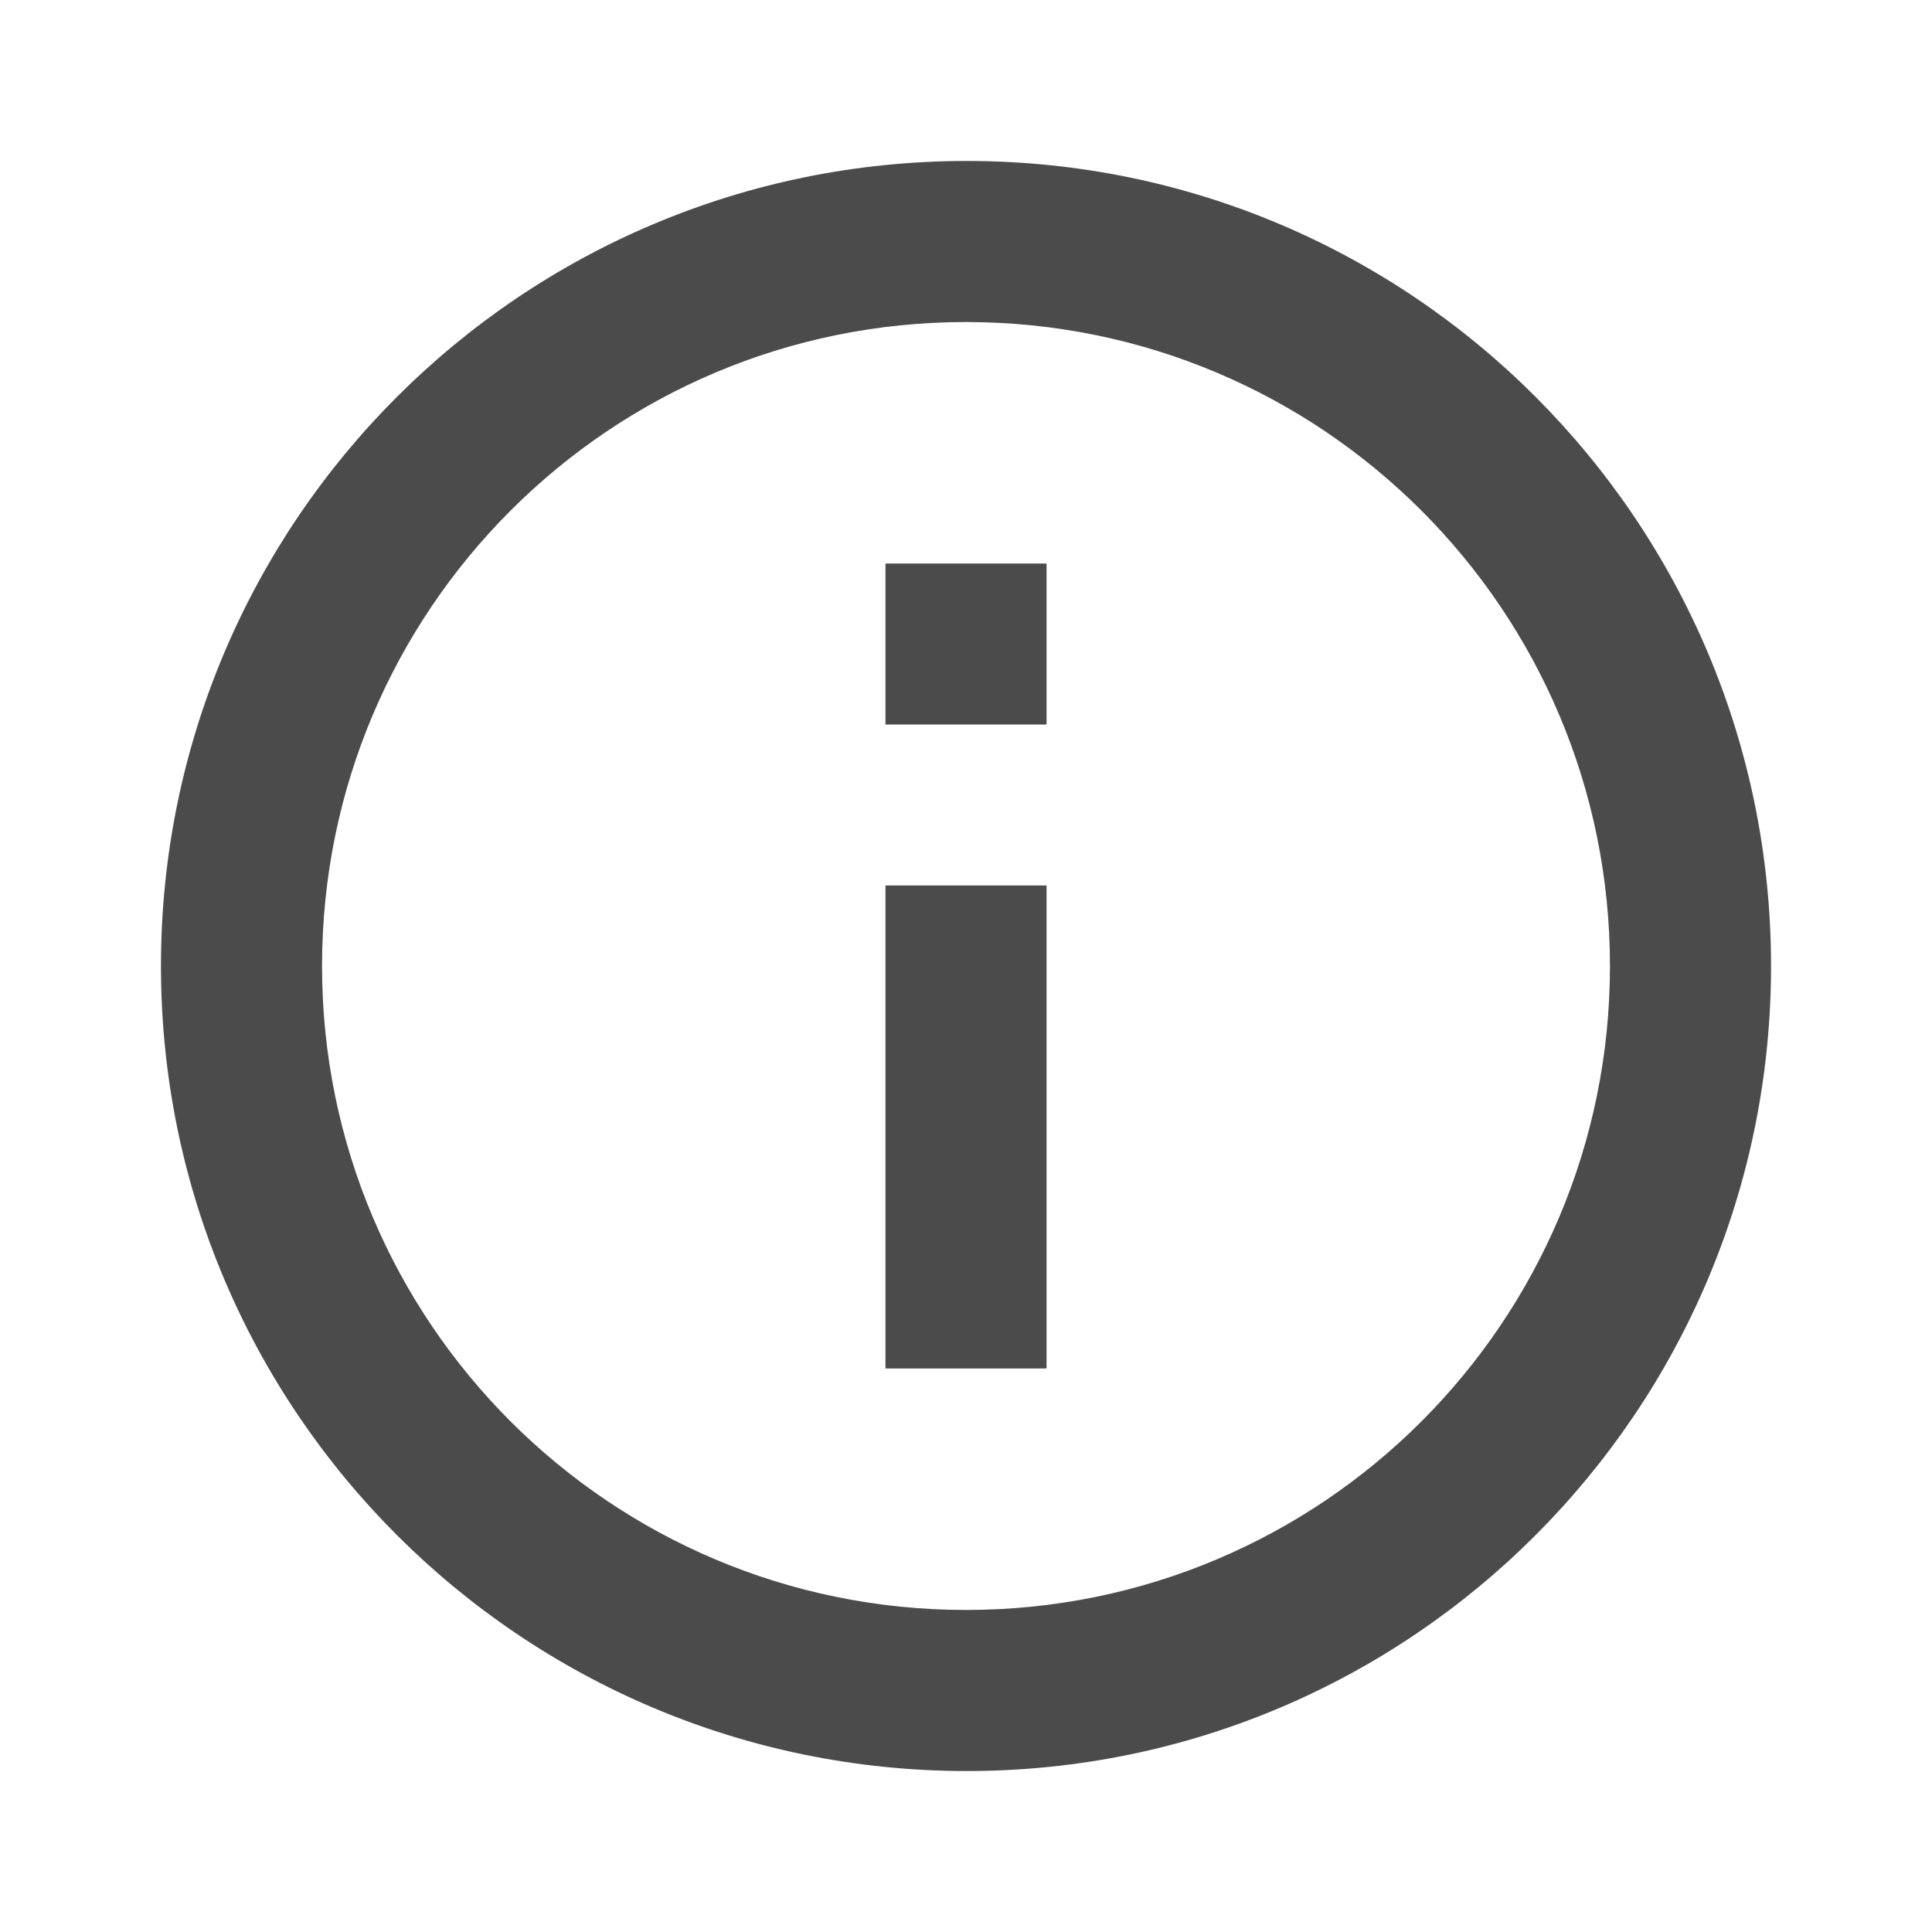 <svg width="16" height="16" viewBox="0 0 16 16" fill="none" xmlns="http://www.w3.org/2000/svg">
<path d="M8.667 6L7.333 6L7.333 4.667L8.667 4.667L8.667 6ZM8.667 11.333L7.333 11.333L7.333 7.333L8.667 7.333L8.667 11.333ZM8.007 14.667C11.687 14.667 14.667 11.68 14.667 8C14.667 4.32 11.687 1.333 8.007 1.333C4.32 1.333 1.333 4.32 1.333 8C1.333 11.68 4.32 14.667 8.007 14.667ZM8 2.667C10.947 2.667 13.333 5.053 13.333 8C13.333 10.947 10.947 13.333 8 13.333C5.053 13.333 2.667 10.947 2.667 8C2.667 5.053 5.053 2.667 8 2.667Z" fill="#4B4B4B"/>
</svg>
